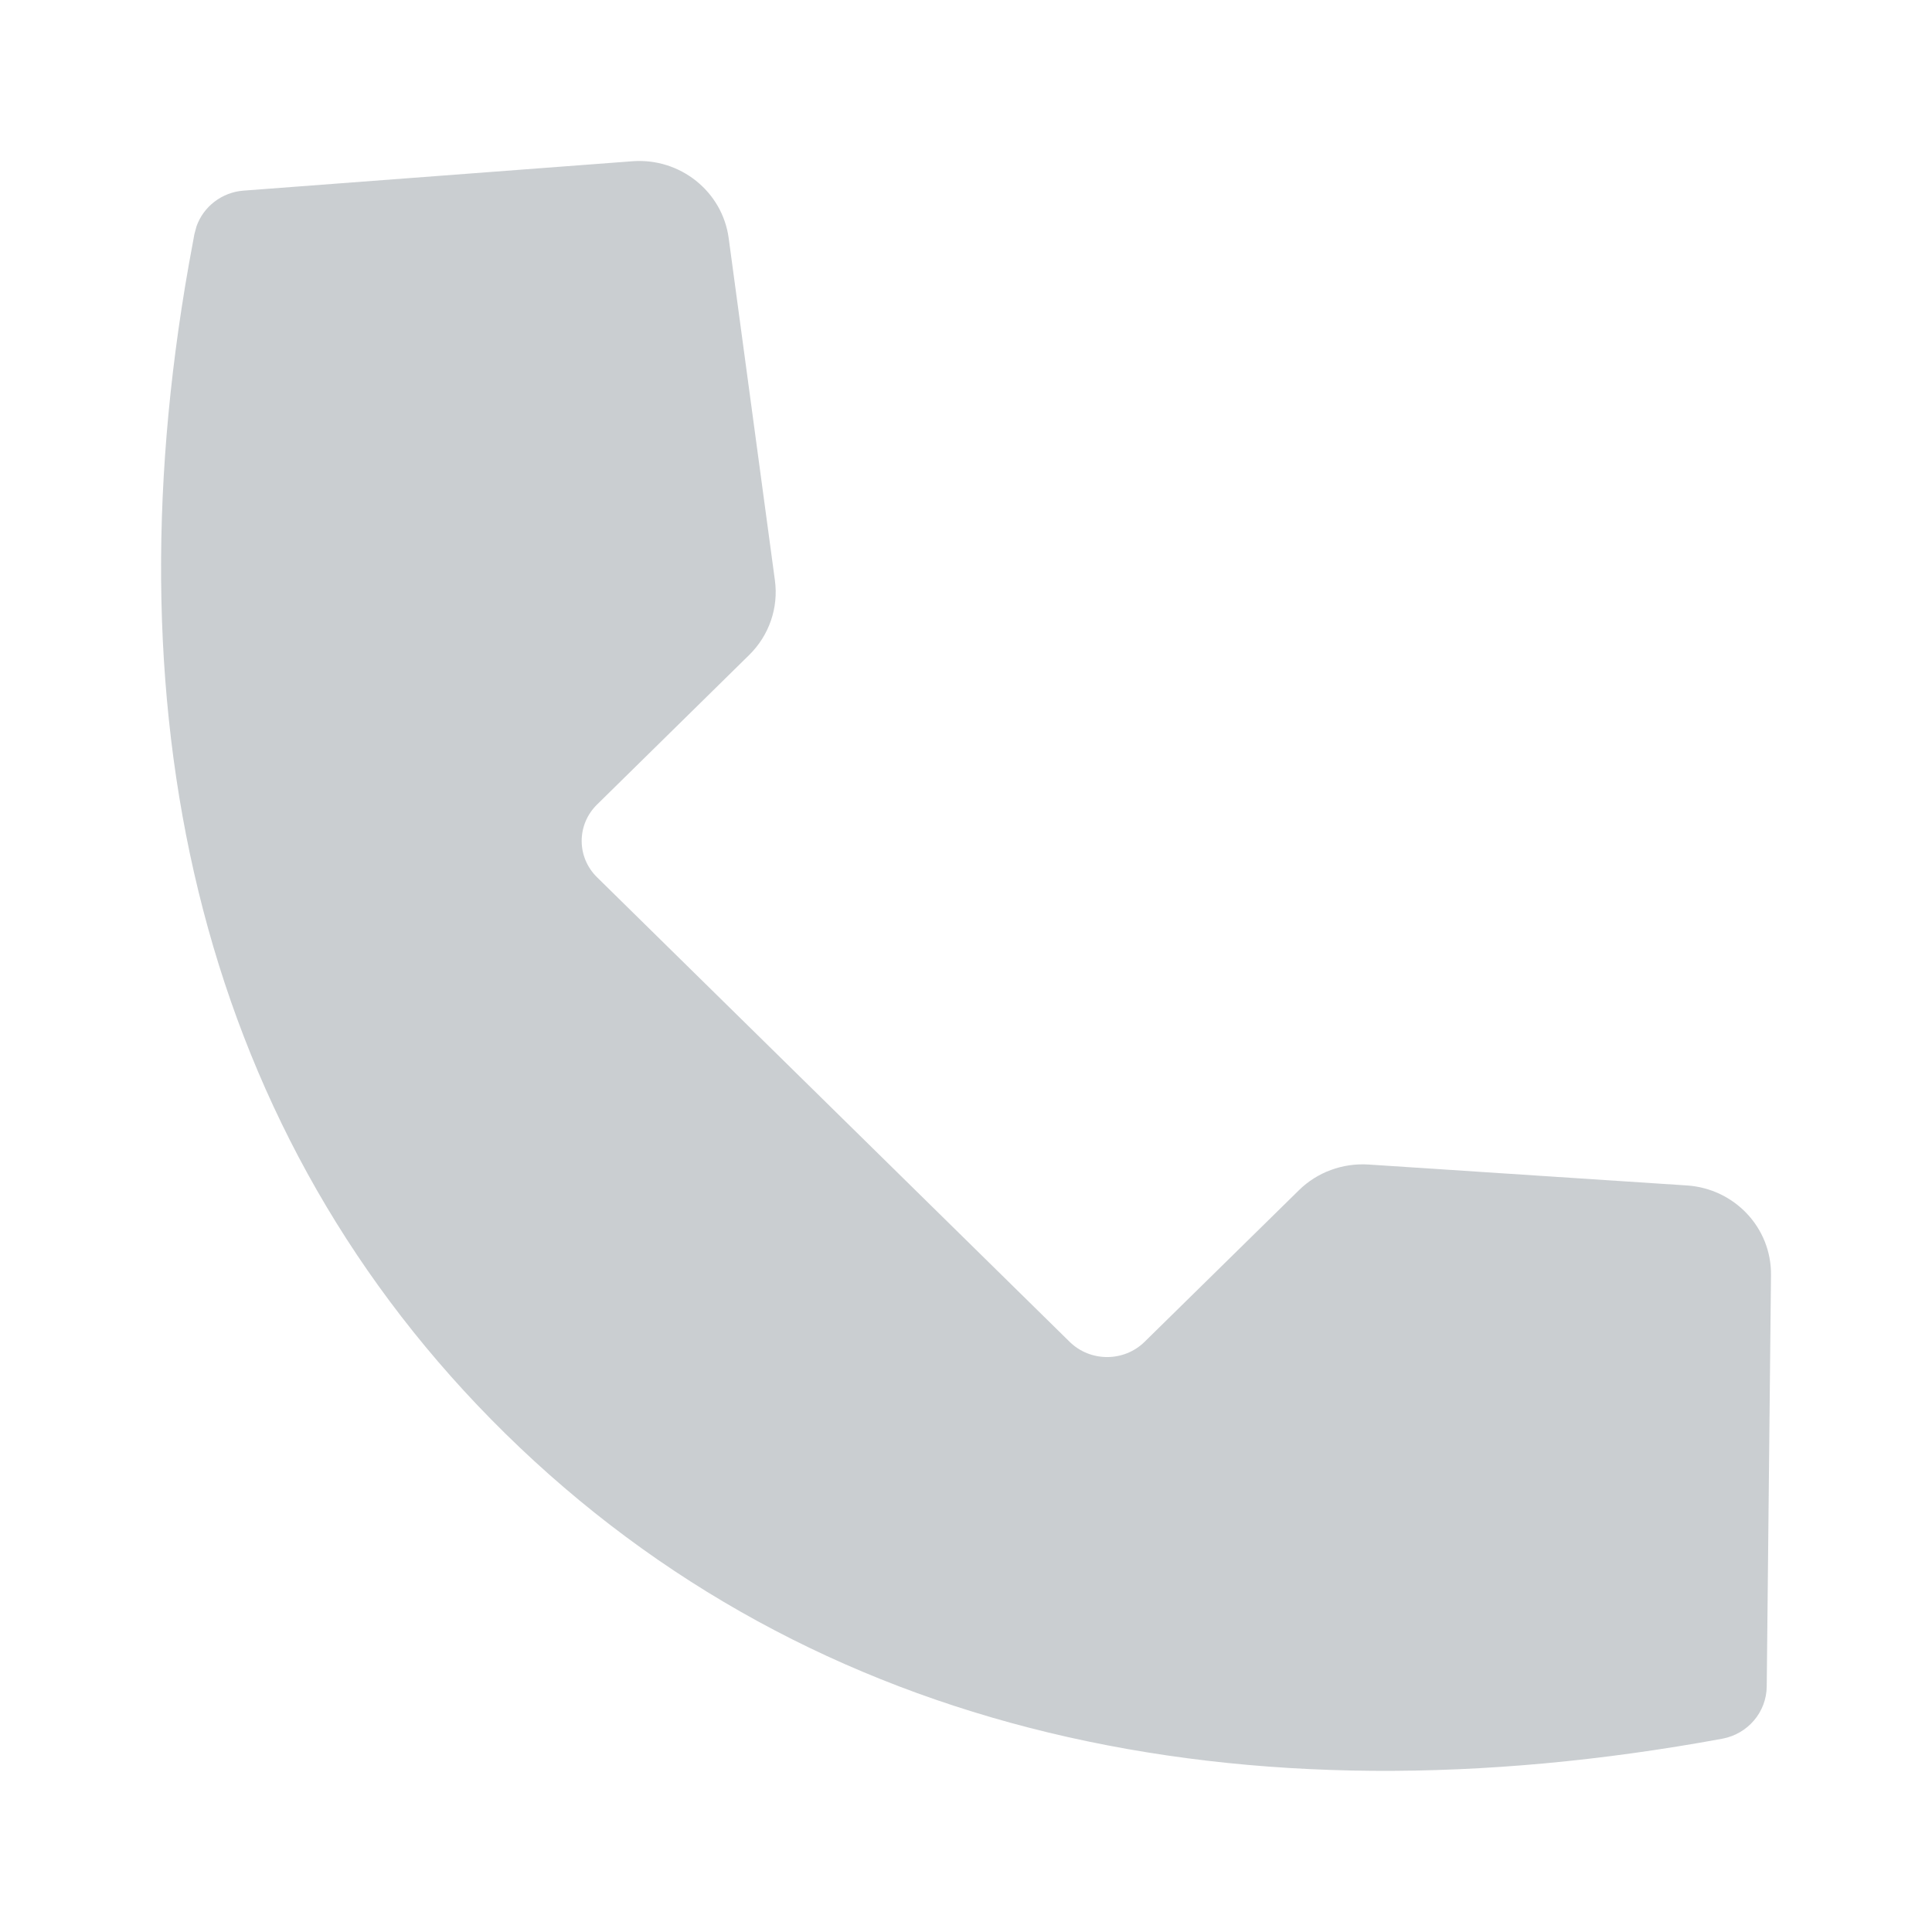<svg xmlns="http://www.w3.org/2000/svg" width="24" height="24" viewBox="0 0 24 24">
    <g fill="none" fill-opacity=".4" fill-rule="evenodd">
        <g fill="#7C868D">
            <g>
                <g>
                    <g>
                        <g>
                            <path d="M2.415 2.908l.026-.096c.087-.247.316-.424.585-.444l4.831-.365c.591-.044 1.116.374 1.195.955l.574 4.25c.047.342-.072.685-.319.928l-1.89 1.858c-.255.25-.255.654 0 .904l5.87 5.77c.257.253.675.253.932 0l1.916-1.882c.228-.225.543-.34.864-.32l3.956.26c.592.039 1.051.526 1.045 1.112l-.053 5.111c-.003.32-.235.591-.552.65-5.974 1.097-11.295-.034-15.12-3.793C2.524 14.118 1.334 9.002 2.345 3.29l.07-.382z" transform="translate(-503 -2405) translate(169 2160) translate(50 96) translate(0 108) translate(284 41)"/>
                        </g>
                    </g>
                </g>
            </g>
        </g>
    </g>
</svg>
